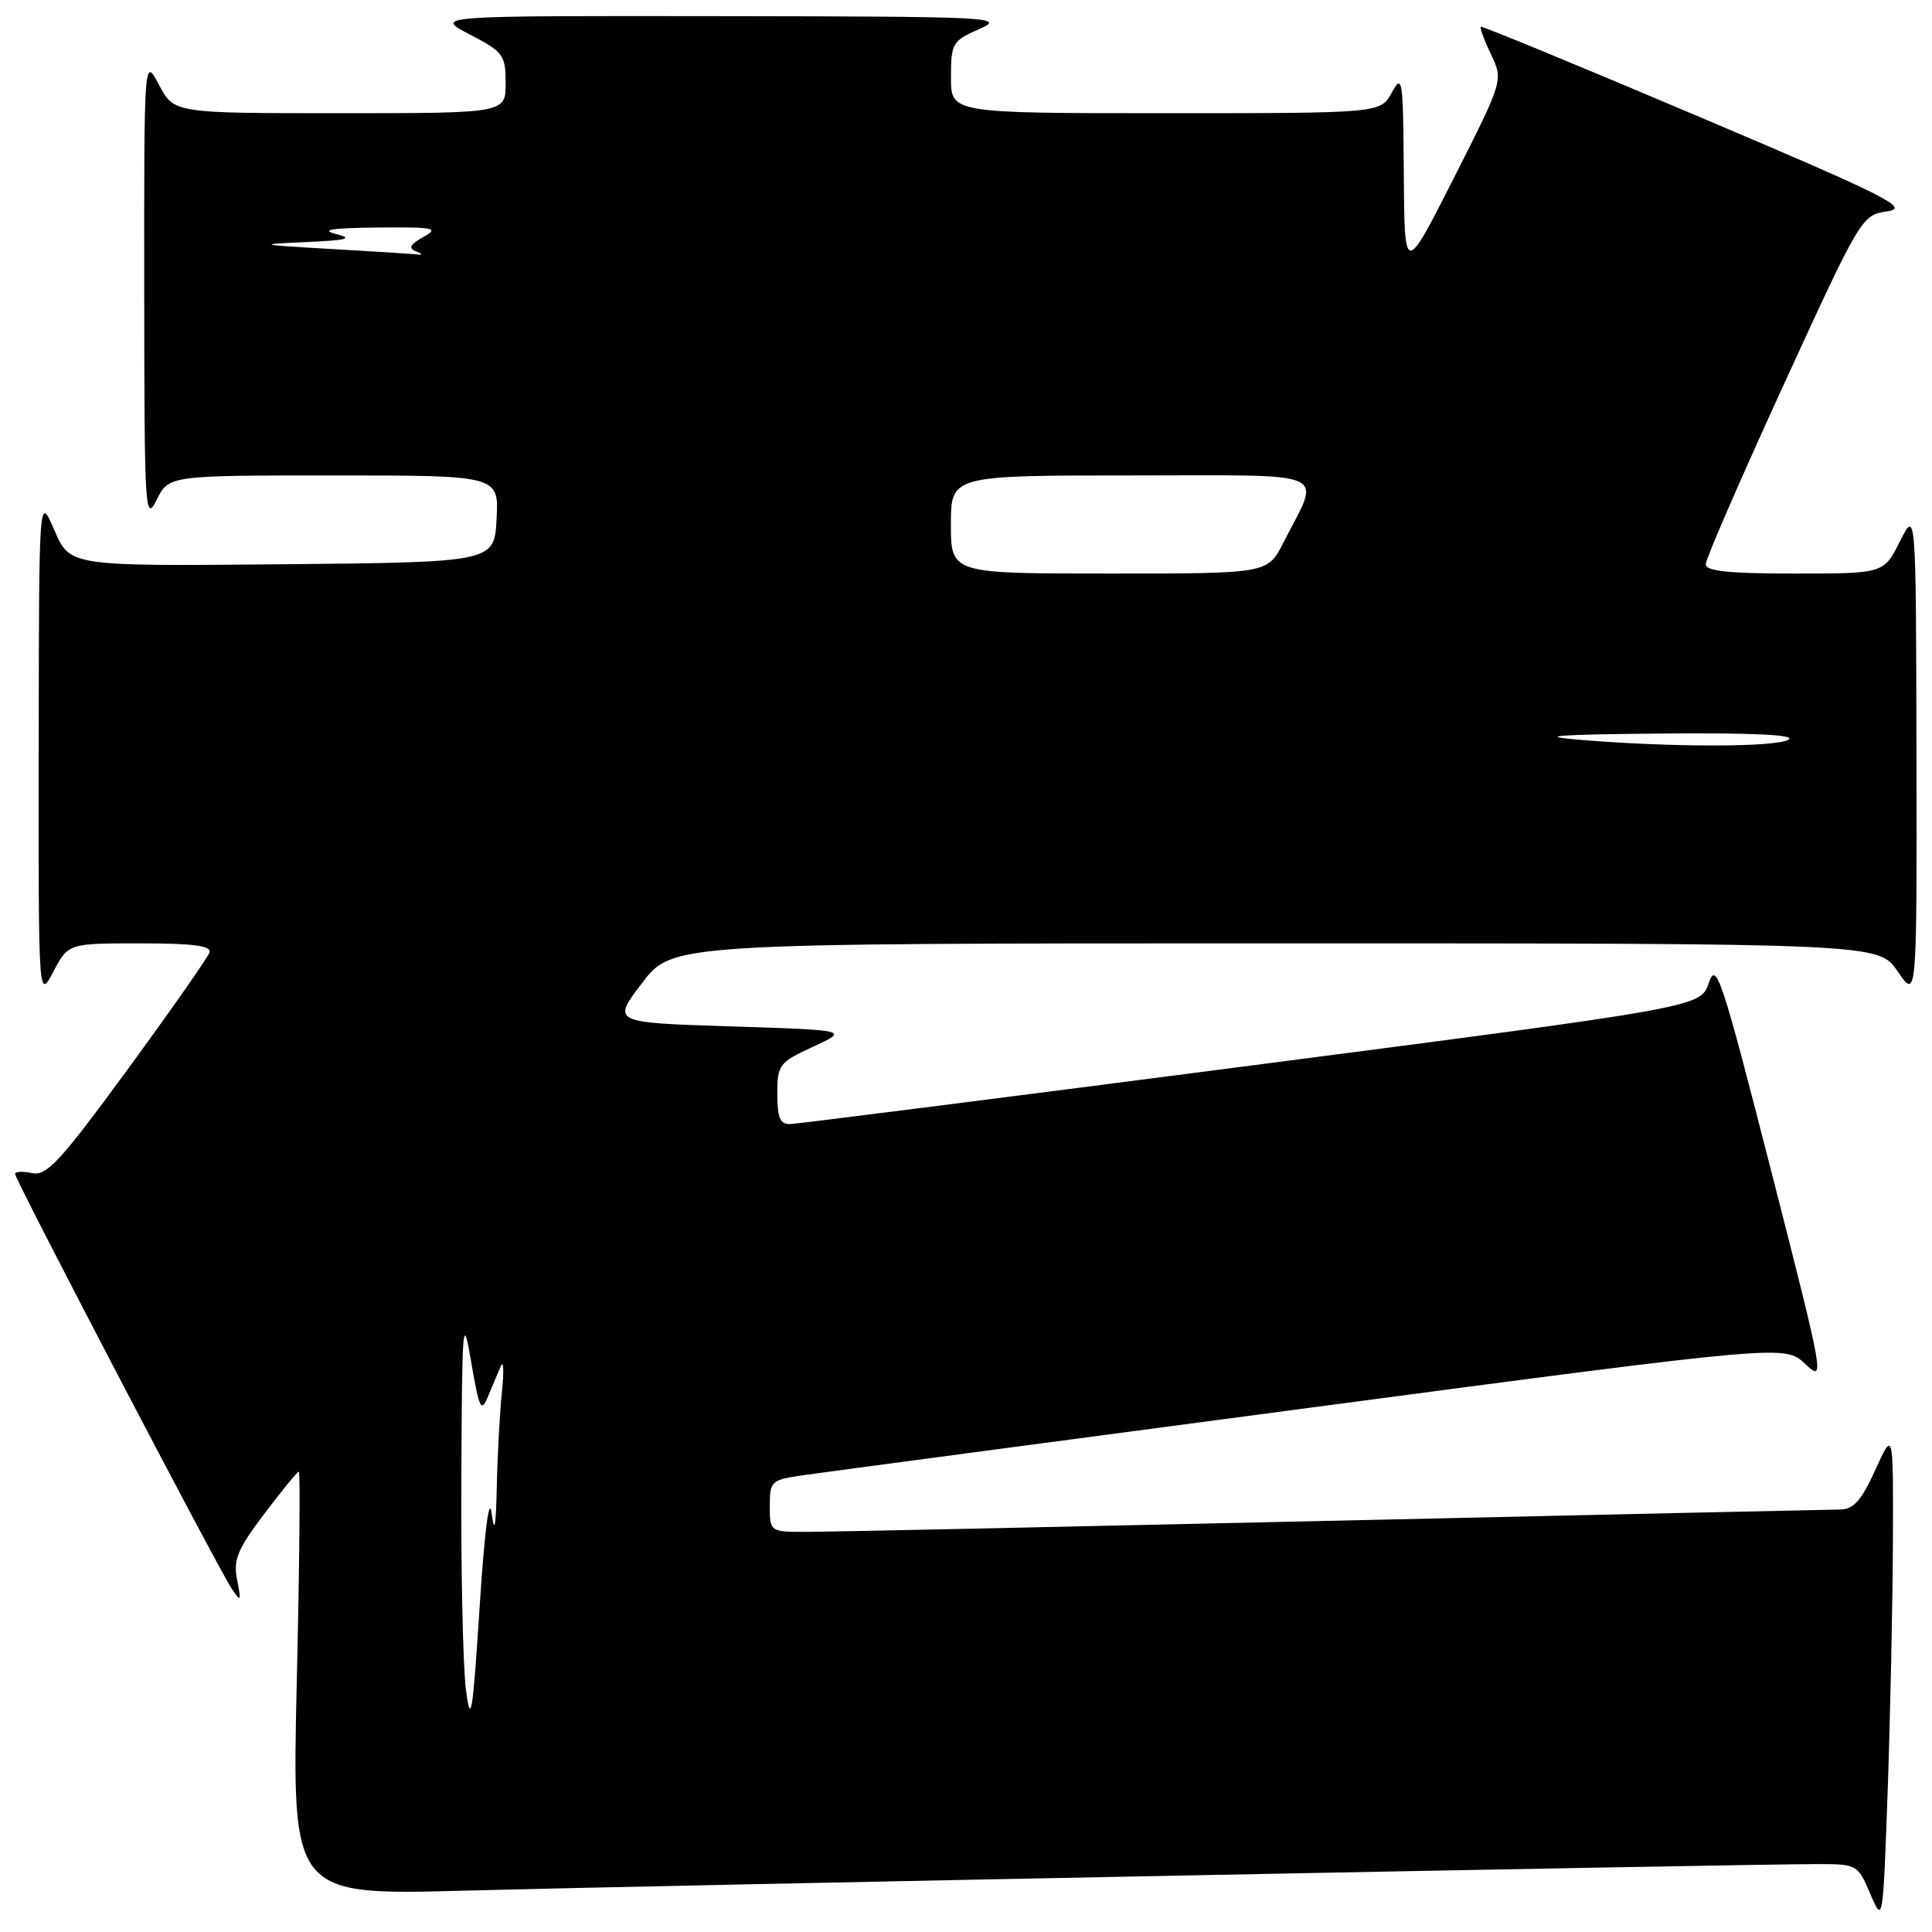 <?xml version="1.0" encoding="UTF-8" standalone="no"?>
<!DOCTYPE svg PUBLIC "-//W3C//DTD SVG 1.1//EN" "http://www.w3.org/Graphics/SVG/1.1/DTD/svg11.dtd" >
<svg xmlns="http://www.w3.org/2000/svg" xmlns:xlink="http://www.w3.org/1999/xlink" version="1.1" viewBox="0 0 256 256">
 <g >
 <path fill="currentColor"
d=" M 250.82 204.50 C 250.88 189.50 250.88 189.50 248.50 194.75 C 246.63 198.86 245.61 200.00 243.81 200.02 C 242.54 200.03 212.48 200.70 177.00 201.50 C 141.52 202.30 110.14 202.97 107.25 202.98 C 102.00 203.00 102.00 203.00 102.00 199.56 C 102.00 196.28 102.19 196.09 106.25 195.50 C 108.59 195.16 138.85 191.13 173.50 186.54 C 236.50 178.19 236.50 178.19 239.19 180.72 C 241.84 183.22 241.76 182.80 234.69 155.15 C 228.08 129.33 227.41 127.31 226.42 130.25 C 225.34 133.45 225.34 133.45 165.92 141.17 C 133.24 145.41 105.71 148.91 104.75 148.94 C 103.36 148.99 103.00 148.16 103.00 144.94 C 103.00 141.08 103.22 140.78 107.75 138.69 C 112.50 136.50 112.50 136.50 96.79 136.00 C 81.08 135.50 81.08 135.50 85.08 130.25 C 89.09 125.00 89.09 125.00 169.01 125.00 C 248.93 125.00 248.93 125.00 251.46 128.73 C 254.00 132.46 254.00 132.46 253.94 99.98 C 253.88 67.50 253.88 67.50 251.74 71.75 C 249.61 76.00 249.61 76.00 237.80 76.00 C 229.02 76.00 226.00 75.68 226.02 74.75 C 226.02 74.06 230.67 63.38 236.34 51.00 C 246.58 28.67 246.69 28.50 250.08 28.00 C 253.10 27.56 250.13 26.07 225.00 15.41 C 209.32 8.76 196.37 3.42 196.21 3.54 C 196.05 3.65 196.65 5.30 197.56 7.19 C 199.20 10.64 199.20 10.64 192.65 23.57 C 186.10 36.50 186.10 36.50 186.01 23.00 C 185.93 10.44 185.82 9.69 184.43 12.25 C 182.94 15.00 182.94 15.00 154.47 15.00 C 126.00 15.00 126.00 15.00 126.01 10.25 C 126.01 5.73 126.19 5.42 129.76 3.85 C 133.32 2.27 131.72 2.19 95.50 2.14 C 57.50 2.09 57.50 2.09 62.25 4.57 C 66.71 6.89 67.00 7.28 67.00 11.02 C 67.00 15.00 67.00 15.00 45.02 15.00 C 23.05 15.00 23.05 15.00 21.07 11.25 C 19.09 7.50 19.09 7.50 19.11 38.50 C 19.13 67.74 19.22 69.32 20.75 66.25 C 22.36 63.00 22.36 63.00 44.23 63.00 C 66.10 63.00 66.10 63.00 65.80 68.75 C 65.50 74.50 65.50 74.50 37.38 74.77 C 9.26 75.03 9.26 75.03 7.21 70.27 C 5.16 65.50 5.16 65.50 5.13 99.00 C 5.09 132.50 5.09 132.50 7.07 128.75 C 9.05 125.00 9.05 125.00 18.61 125.00 C 25.66 125.00 28.06 125.32 27.76 126.21 C 27.54 126.88 22.66 133.84 16.93 141.68 C 7.98 153.90 6.18 155.86 4.25 155.44 C 3.01 155.18 2.00 155.23 2.00 155.56 C 2.00 156.33 28.90 207.82 30.70 210.50 C 31.93 212.33 31.99 212.23 31.42 209.35 C 30.89 206.68 31.45 205.32 35.01 200.60 C 37.34 197.52 39.40 195.00 39.60 195.00 C 39.80 195.00 39.68 207.63 39.32 223.07 C 38.68 251.14 38.68 251.14 61.59 250.52 C 85.57 249.87 231.60 247.00 240.82 247.00 C 246.07 247.00 246.17 247.06 247.82 250.94 C 249.50 254.88 249.50 254.88 250.13 237.19 C 250.47 227.46 250.78 212.75 250.82 204.50 Z  M 61.75 224.00 C 61.35 220.97 61.07 208.38 61.13 196.00 C 61.23 175.05 61.32 173.98 62.44 180.50 C 63.52 186.76 63.75 187.24 64.68 185.00 C 65.25 183.62 66.01 181.82 66.37 181.00 C 66.72 180.18 66.79 181.70 66.51 184.39 C 66.23 187.08 65.92 192.70 65.83 196.89 C 65.71 202.38 65.52 203.38 65.14 200.50 C 64.82 198.07 64.19 202.97 63.55 213.00 C 62.64 227.16 62.38 228.72 61.75 224.00 Z  M 209.00 98.00 C 203.52 97.53 206.47 97.32 220.00 97.20 C 232.25 97.09 237.99 97.36 237.00 98.00 C 235.39 99.04 221.21 99.04 209.00 98.00 Z  M 126.00 69.50 C 126.00 63.00 126.00 63.00 149.98 63.00 C 177.02 63.00 175.04 62.11 170.02 71.97 C 167.96 76.00 167.96 76.00 146.98 76.00 C 126.00 76.00 126.00 76.00 126.00 69.50 Z  M 44.00 33.00 C 34.10 32.43 33.90 32.37 40.50 32.08 C 46.06 31.83 46.88 31.61 44.50 31.00 C 42.38 30.46 44.00 30.21 50.00 30.15 C 57.59 30.08 58.24 30.21 56.10 31.40 C 54.34 32.38 54.07 32.88 55.10 33.29 C 55.87 33.59 56.05 33.79 55.50 33.73 C 54.95 33.66 49.78 33.33 44.00 33.00 Z "/>
</g>
</svg>